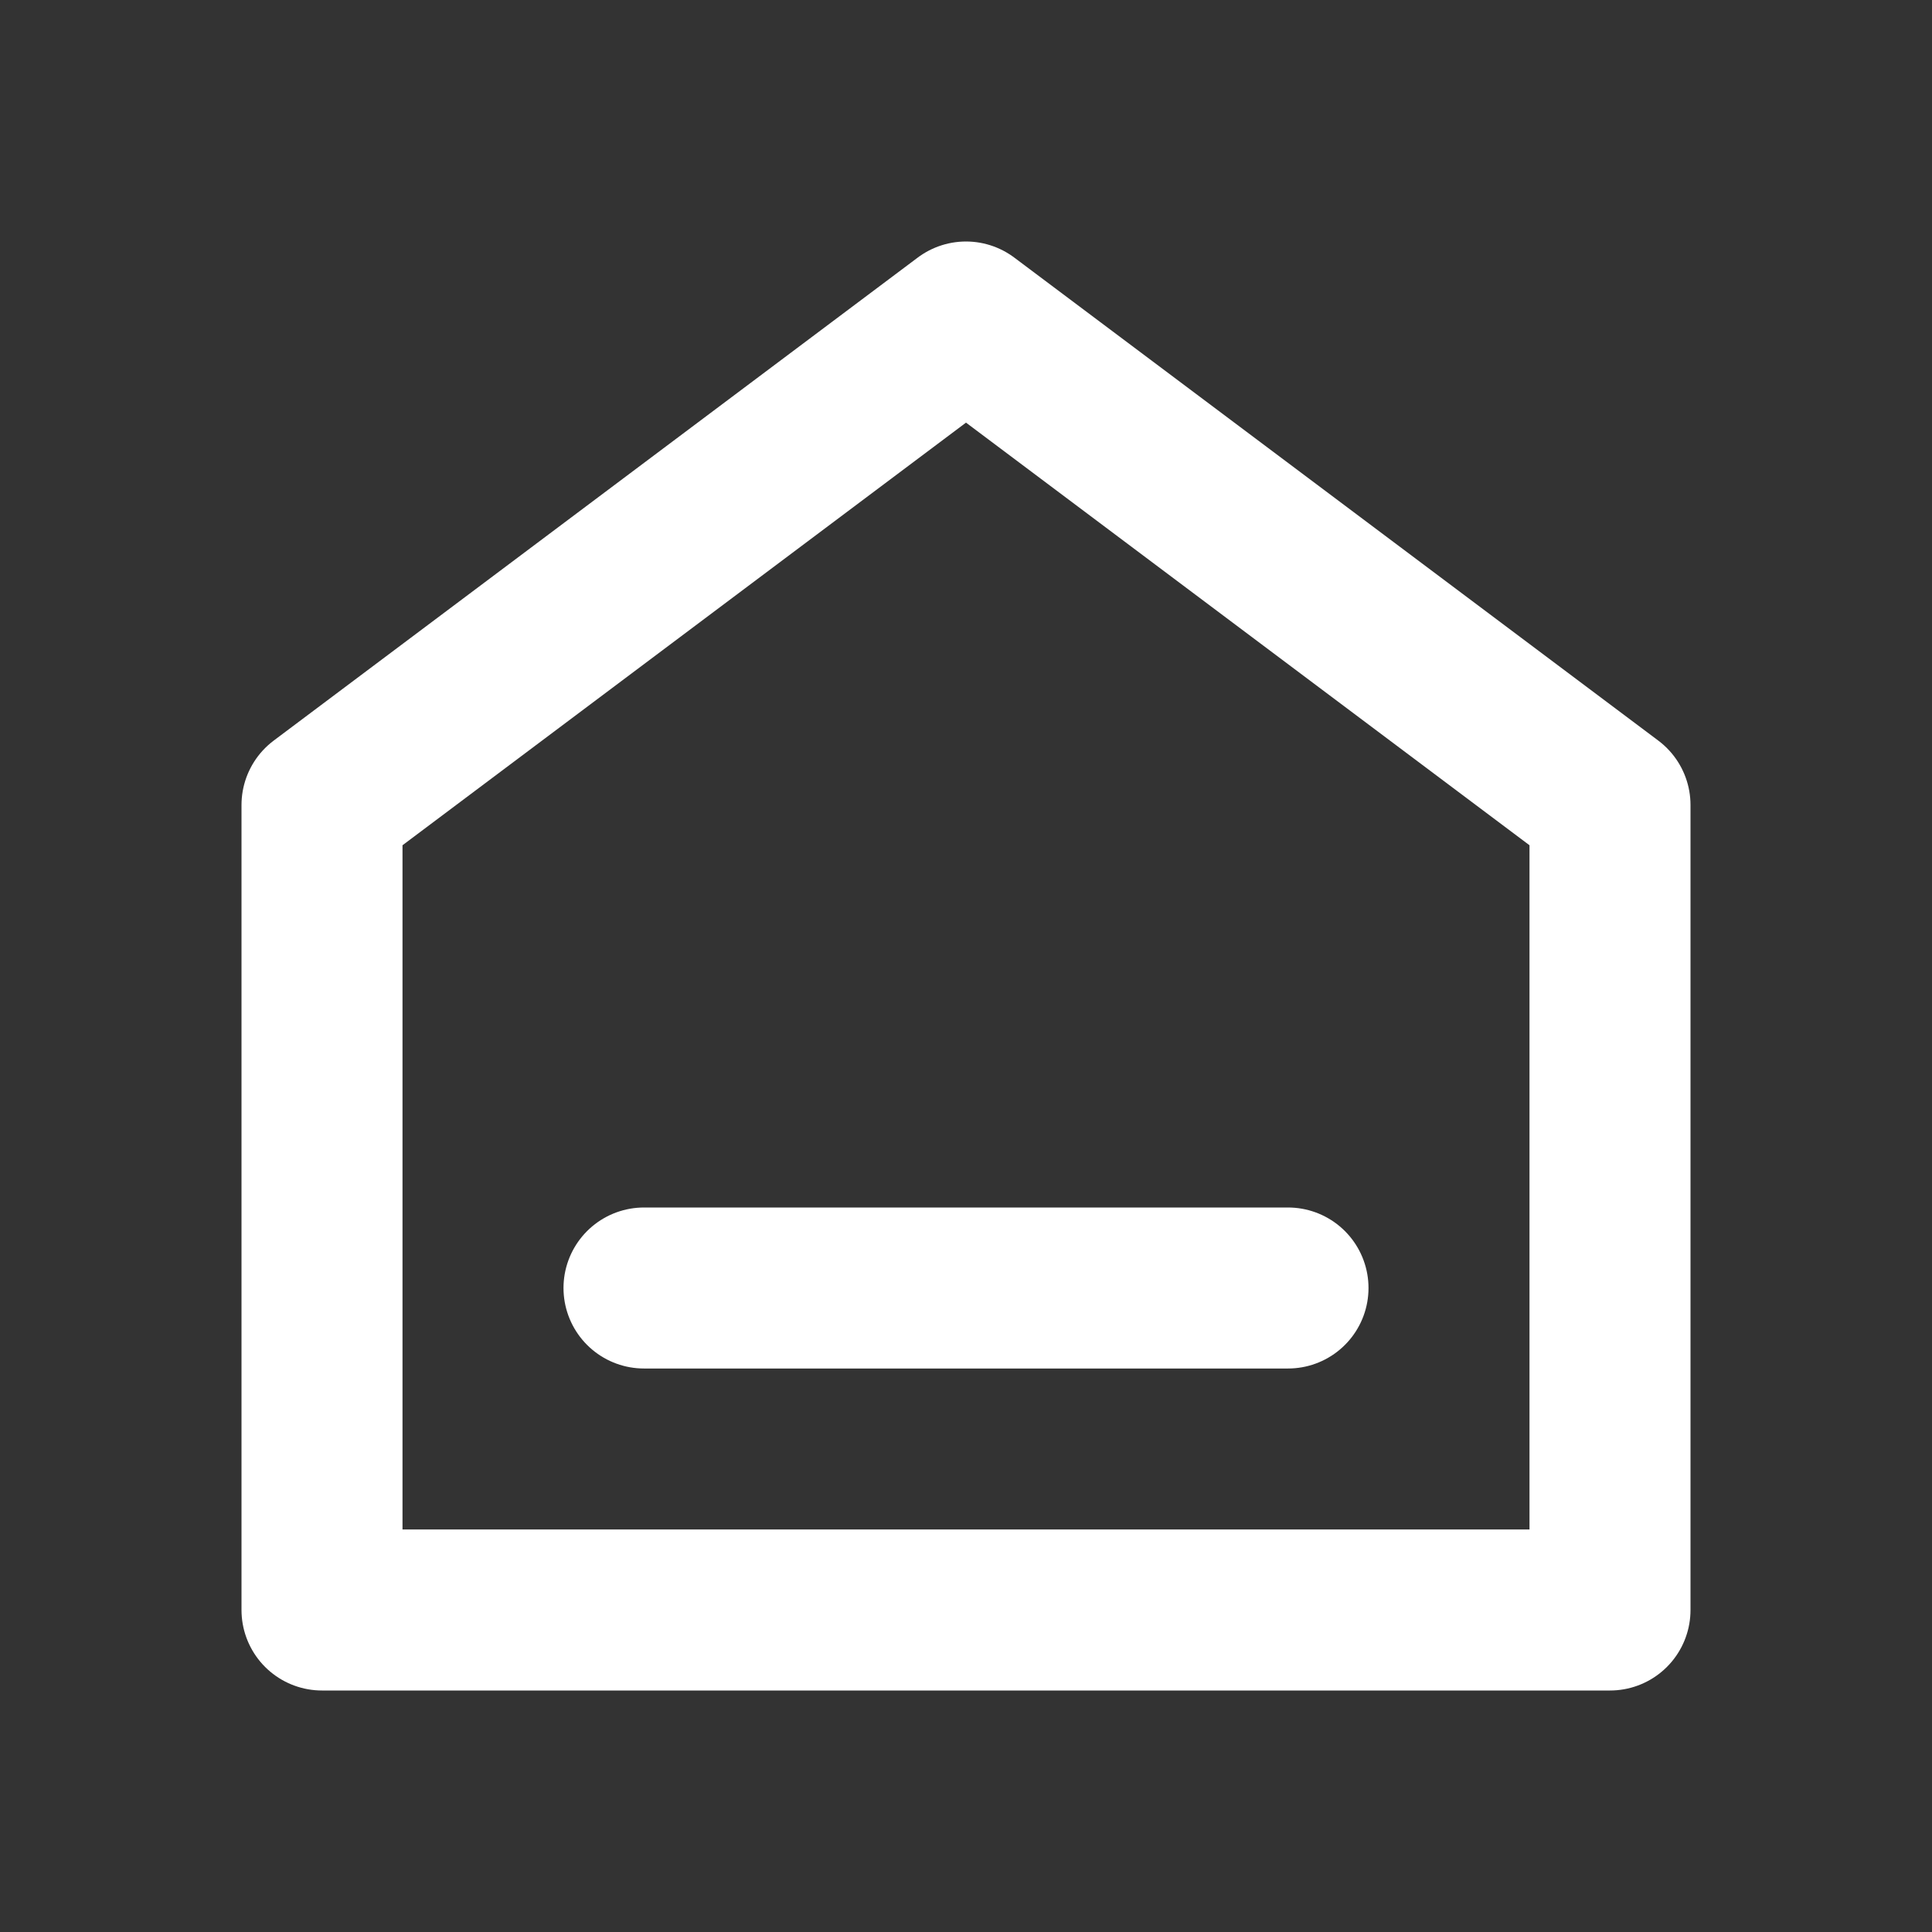 <svg width="24" height="24" viewBox="0 0 24 24" fill="none" xmlns="http://www.w3.org/2000/svg">
<rect x="0" y="0" width="24" height="24" fill="#333333" stroke="none"/>
<path d="M20 20H4V10L12 4L20 10V20Z" stroke="white" stroke-width="2" stroke-linecap="round" stroke-linejoin="round"/>
<path d="M8 16L16 16" stroke="white" stroke-width="2" stroke-linecap="round" stroke-linejoin="round"/>
</svg>
